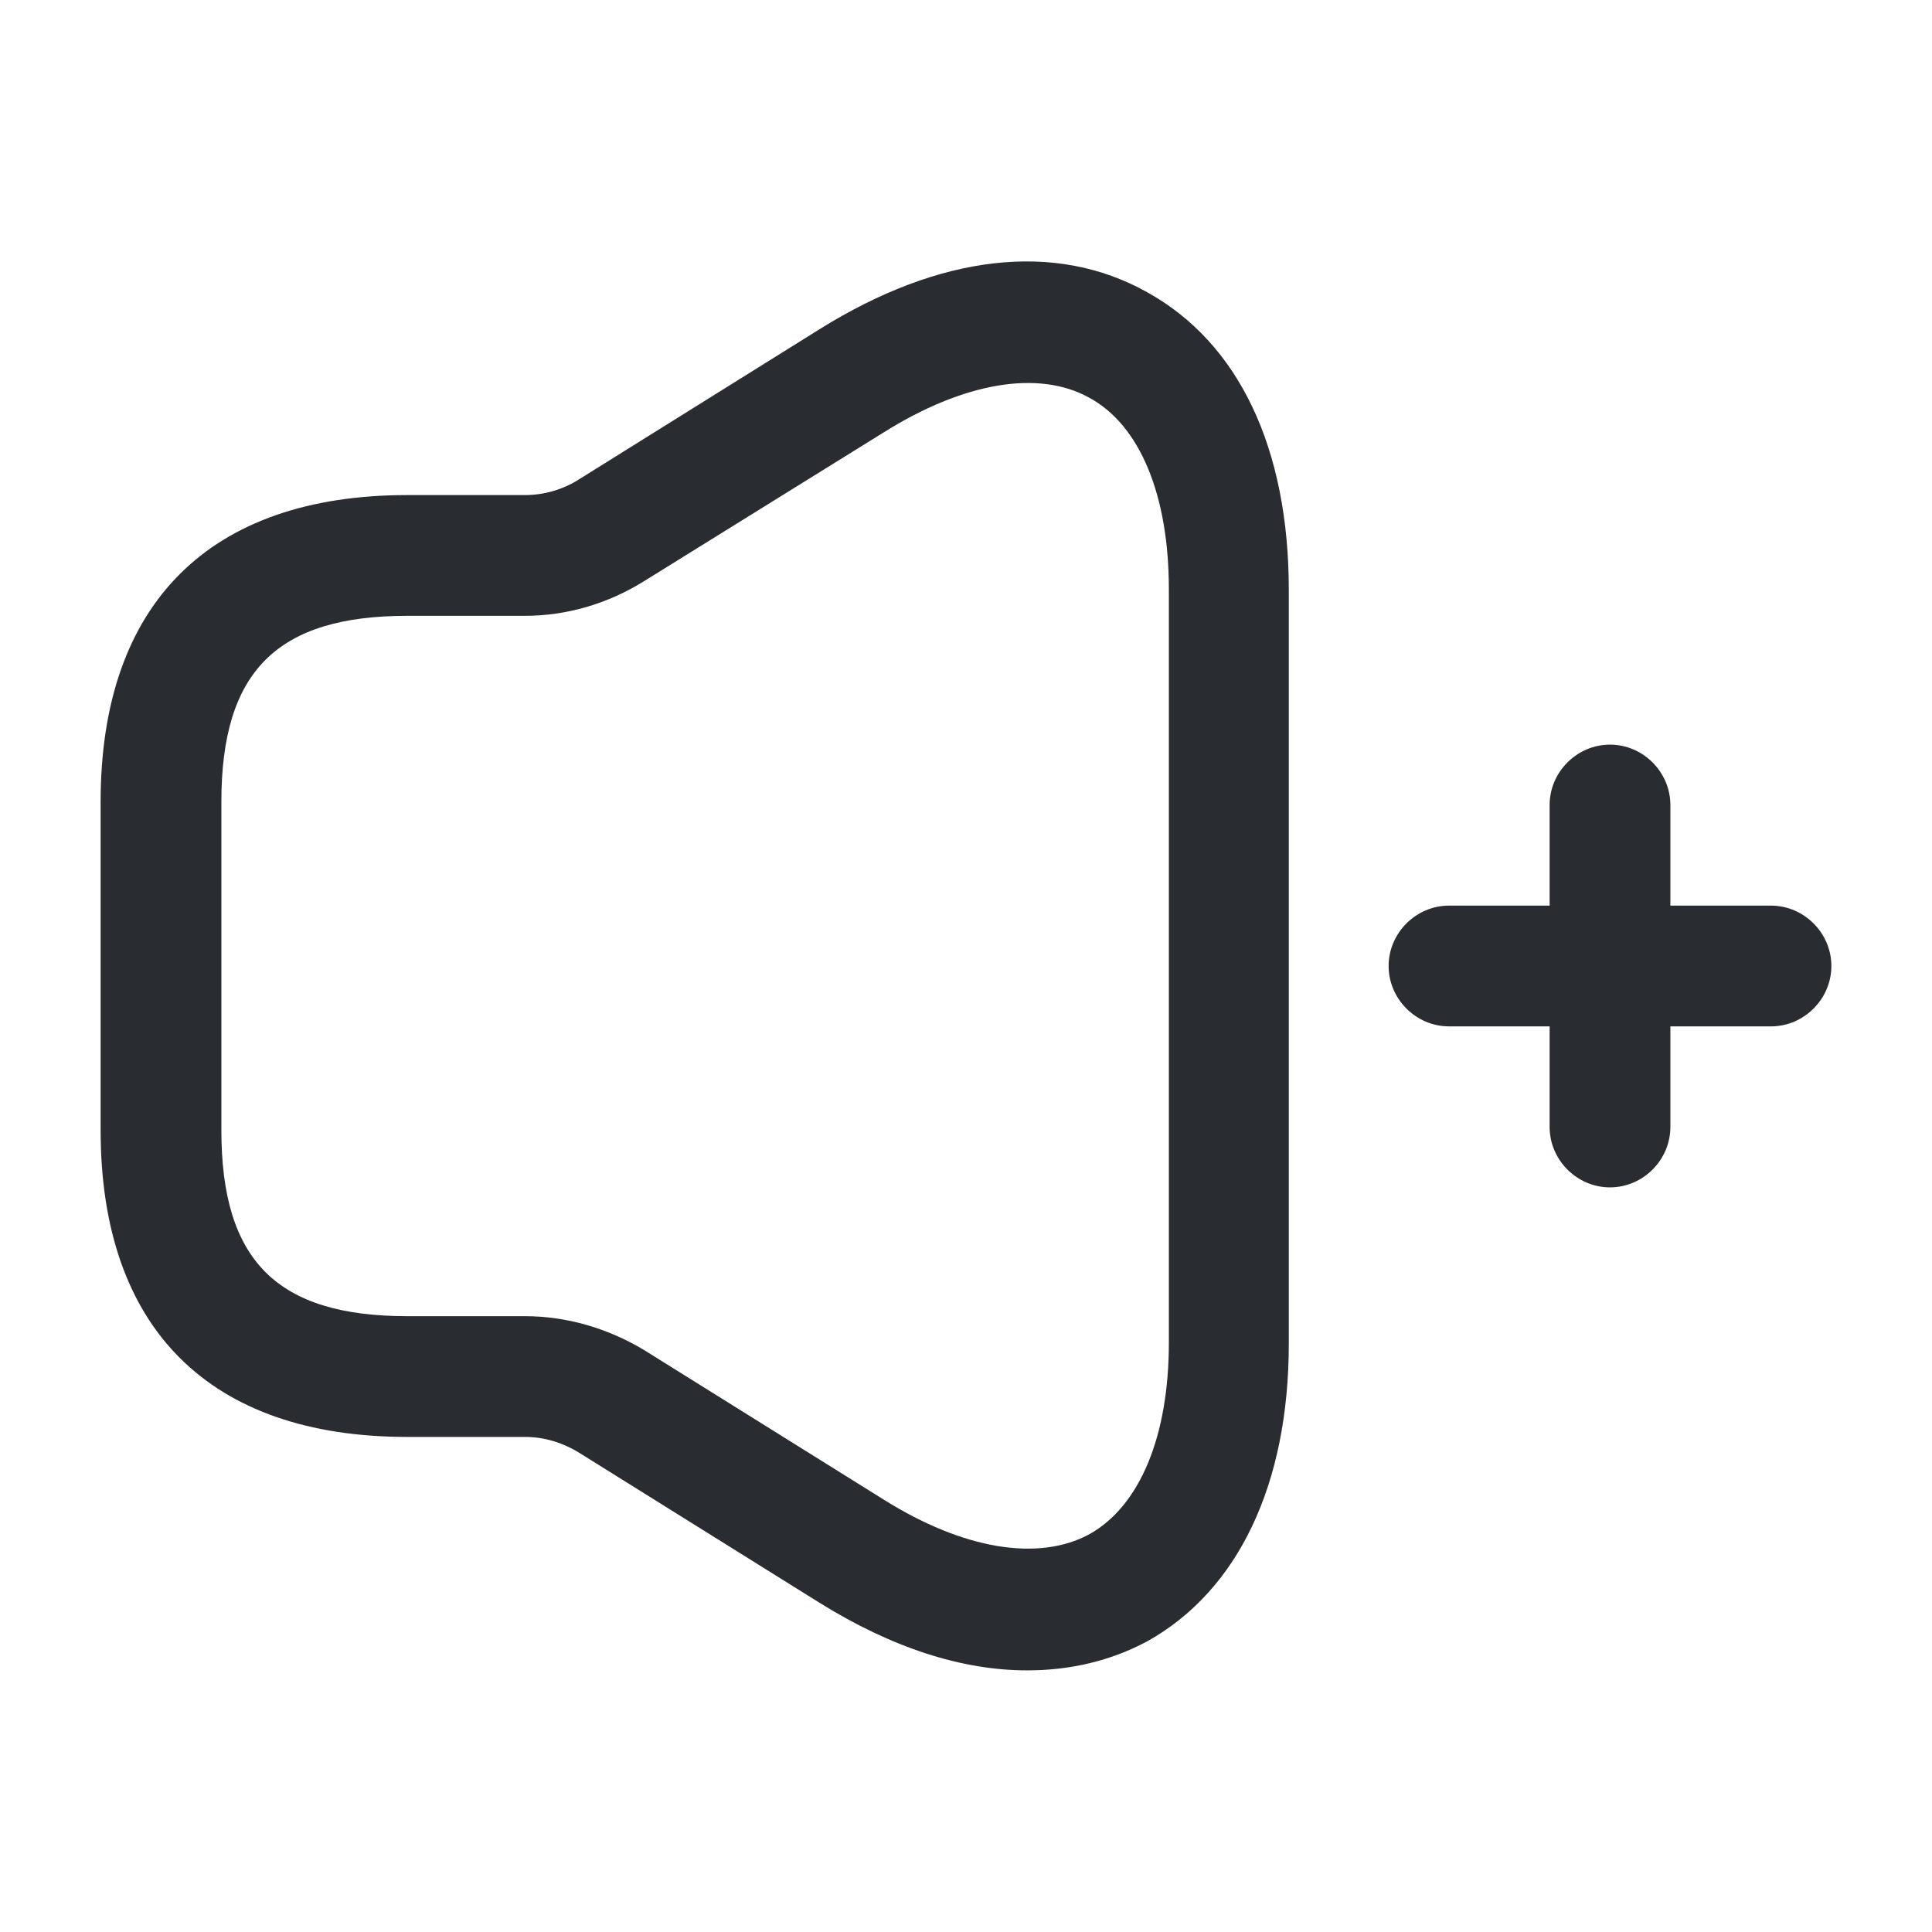 <svg xmlns="http://www.w3.org/2000/svg" width="24" height="24" viewBox="0 0 24 24">
  <defs/>
  <path fill="#292D32" d="M12.76,20.75 C11.95,20.75 11.08,20.47 10.18,19.91 L7.2,18.05 C6.99,17.92 6.76,17.85 6.52,17.85 L5.06,17.85 C2.6,17.85 1.25,16.5 1.25,14.04 L1.25,9.96 C1.25,7.5 2.6,6.15 5.06,6.15 L6.52,6.15 C6.76,6.15 7,6.08 7.2,5.95 L10.18,4.09 C11.67,3.16 13.11,2.99 14.25,3.63 C15.39,4.26 16.01,5.57 16.01,7.33 L16.01,16.69 C16.01,18.44 15.38,19.76 14.25,20.39 C13.8,20.63 13.3,20.75 12.76,20.75 Z M5.06,7.65 C3.44,7.65 2.75,8.34 2.75,9.96 L2.75,14.04 C2.75,15.66 3.44,16.35 5.06,16.35 L6.52,16.35 C7.04,16.35 7.55,16.5 8,16.77 L10.98,18.63 C11.97,19.25 12.9,19.4 13.53,19.06 C14.16,18.71 14.52,17.84 14.52,16.68 L14.52,7.32 C14.52,6.15 14.16,5.28 13.53,4.94 C12.9,4.59 11.97,4.75 10.98,5.37 L8,7.22 C7.55,7.5 7.04,7.65 6.52,7.65 L5.06,7.65 Z"/>
  <path fill="#292D32" d="M22,12.75 L18,12.75 C17.59,12.75 17.25,12.41 17.25,12 C17.25,11.59 17.59,11.25 18,11.25 L22,11.25 C22.41,11.25 22.75,11.59 22.75,12 C22.75,12.41 22.41,12.75 22,12.75 Z"/>
  <path fill="#292D32" d="M20,14.75 C19.59,14.75 19.25,14.41 19.25,14 L19.25,10 C19.25,9.59 19.59,9.25 20,9.25 C20.41,9.25 20.75,9.59 20.75,10 L20.75,14 C20.75,14.41 20.41,14.75 20,14.75 Z"/>
</svg>

